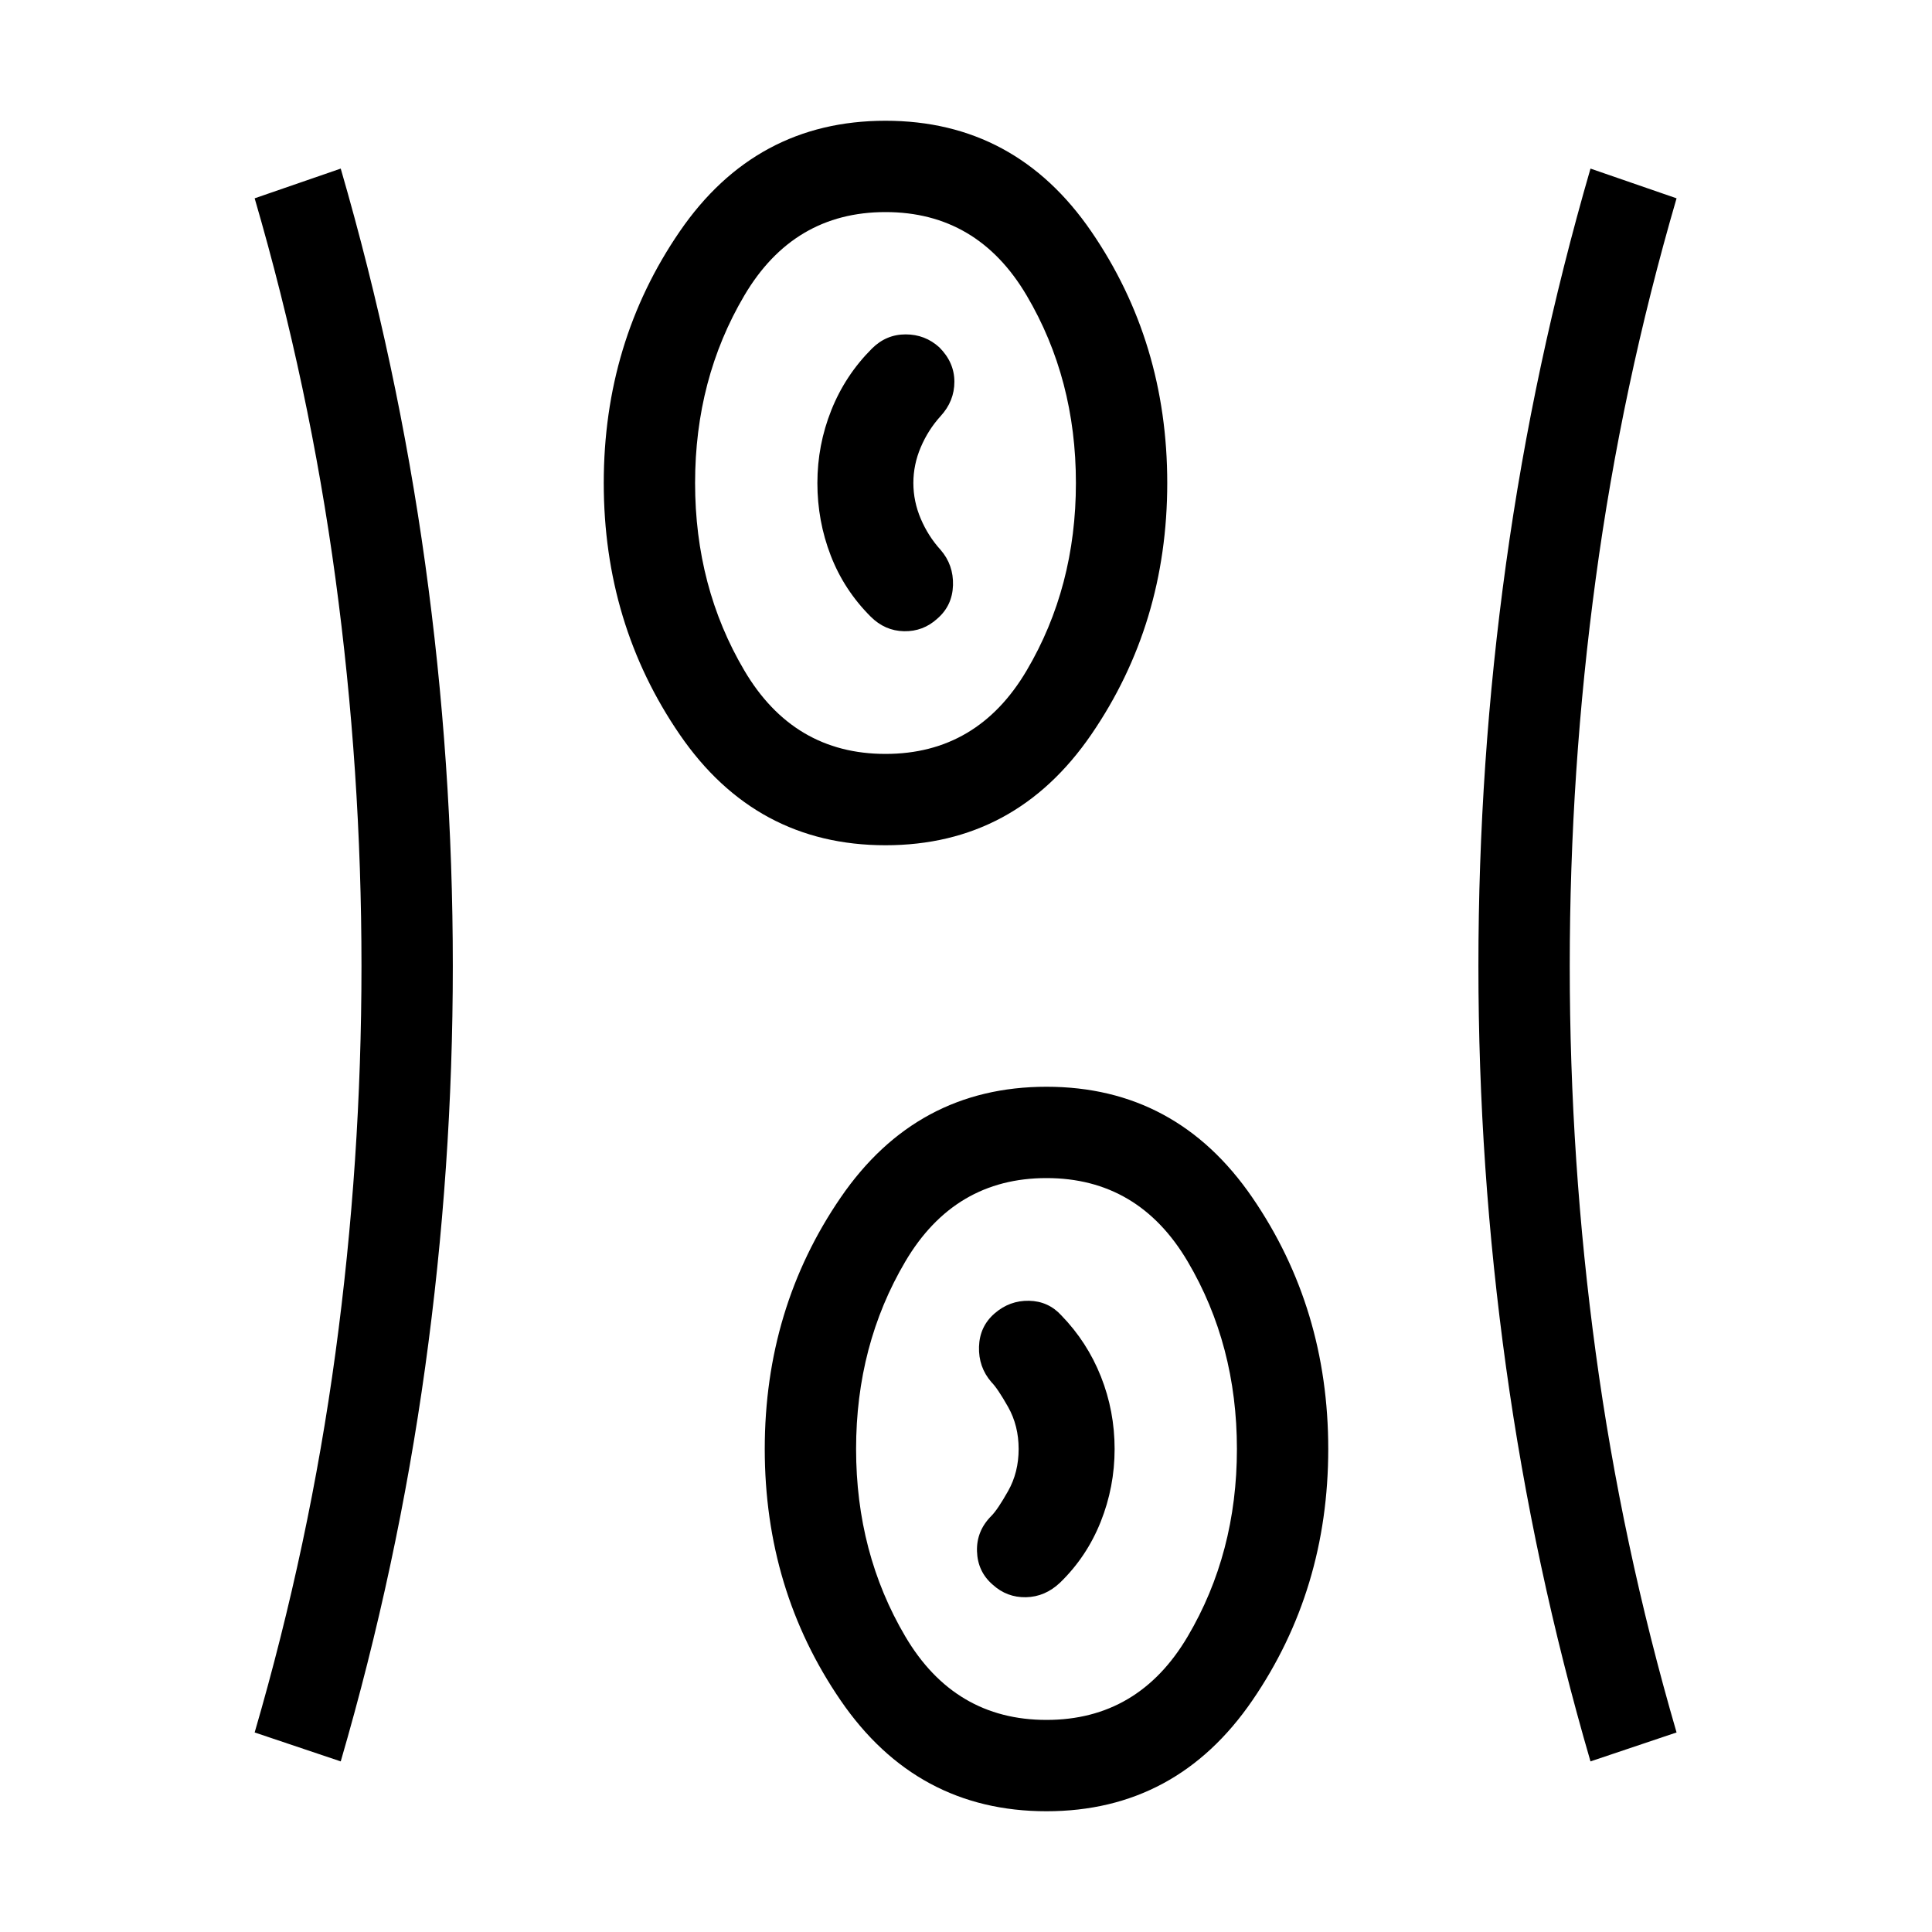 <svg xmlns="http://www.w3.org/2000/svg" height="48" viewBox="0 96 960 960" width="48"><path d="M520 995.999q-64.538 0-102.268-55.038Q380.001 885.922 380.001 816t37.731-124.961q37.73-55.038 102.268-55.038 64.538 0 102.268 55.038Q659.999 746.078 659.999 816t-37.731 124.961Q584.538 995.999 520 995.999ZM169.308 971.23l-42.768-14.384q27.231-93.462 40.154-188.615Q179.617 673.077 179.617 576t-12.923-192.538Q153.771 288 126.54 194.539l42.768-14.769q28.231 97.308 41.962 196.307Q225 475.077 225 576q0 100.307-13.73 199.307-13.731 99-41.962 195.923Zm620.999 0q-28.231-96.923-41.961-195.923-13.731-99-13.731-199.307 0-100.923 13.731-199.923 13.73-98.999 41.961-196.307l42.768 14.769Q805.845 288 792.922 383.462 779.999 478.923 779.999 576q0 97.077 12.923 192.231 12.923 95.153 40.153 188.615l-42.768 14.384ZM520 950.615q45.692 0 70.154-41.461 24.461-41.462 24.461-93.154 0-51.692-24.461-93.154-24.462-41.461-70.154-41.461-45.692 0-70.154 41.461-24.461 41.462-24.461 93.154 0 51.692 24.461 93.154 24.462 41.461 70.154 41.461Zm-26.769-67.231q7.077 6.462 16.577 6.269 9.499-.192 16.961-7.269 13.231-12.846 20.154-30.192T553.846 816q0-18.846-6.808-36t-19.654-30.384q-6.461-7.077-16.076-7.269-9.615-.193-17.077 6.269-7.461 6.461-7.769 16.576-.308 10.115 6.154 17.577 3.077 3.077 8.308 12.346 5.23 9.27 5.23 20.885 0 11.615-5.23 20.885-5.231 9.269-8.308 12.346-7.462 7.462-7.154 17.577.308 10.115 7.769 16.576ZM440 515.999q-64.538 0-102.268-55.038Q300.001 405.922 300.001 336t37.731-124.961q37.73-55.038 102.268-55.038 64.538 0 102.268 55.038Q579.999 266.078 579.999 336t-37.731 124.961Q504.538 515.999 440 515.999Zm0-45.384q45.692 0 70.154-41.461 24.461-41.462 24.461-93.154 0-51.692-24.461-93.154-24.462-41.461-70.154-41.461-45.692 0-70.154 41.461-24.461 41.462-24.461 93.154 0 51.692 24.461 93.154 24.462 41.461 70.154 41.461Zm25.769-67.231q7.461-6.461 7.769-16.576.308-10.115-6.154-17.577-6.154-6.769-9.846-15.423T453.846 336q0-9.154 3.692-17.808t9.846-15.423q6.846-7.462 6.846-17.077 0-9.615-7.461-17.076-7.077-6.462-16.769-6.462-9.692 0-16.769 7.077-13.231 13.231-20.154 30.577-6.923 17.346-6.923 36.192t6.616 36q6.615 17.154 19.846 30.384 7.077 7.077 16.576 7.269 9.5.193 16.577-6.269ZM440 336Zm80 480Z"/></svg>